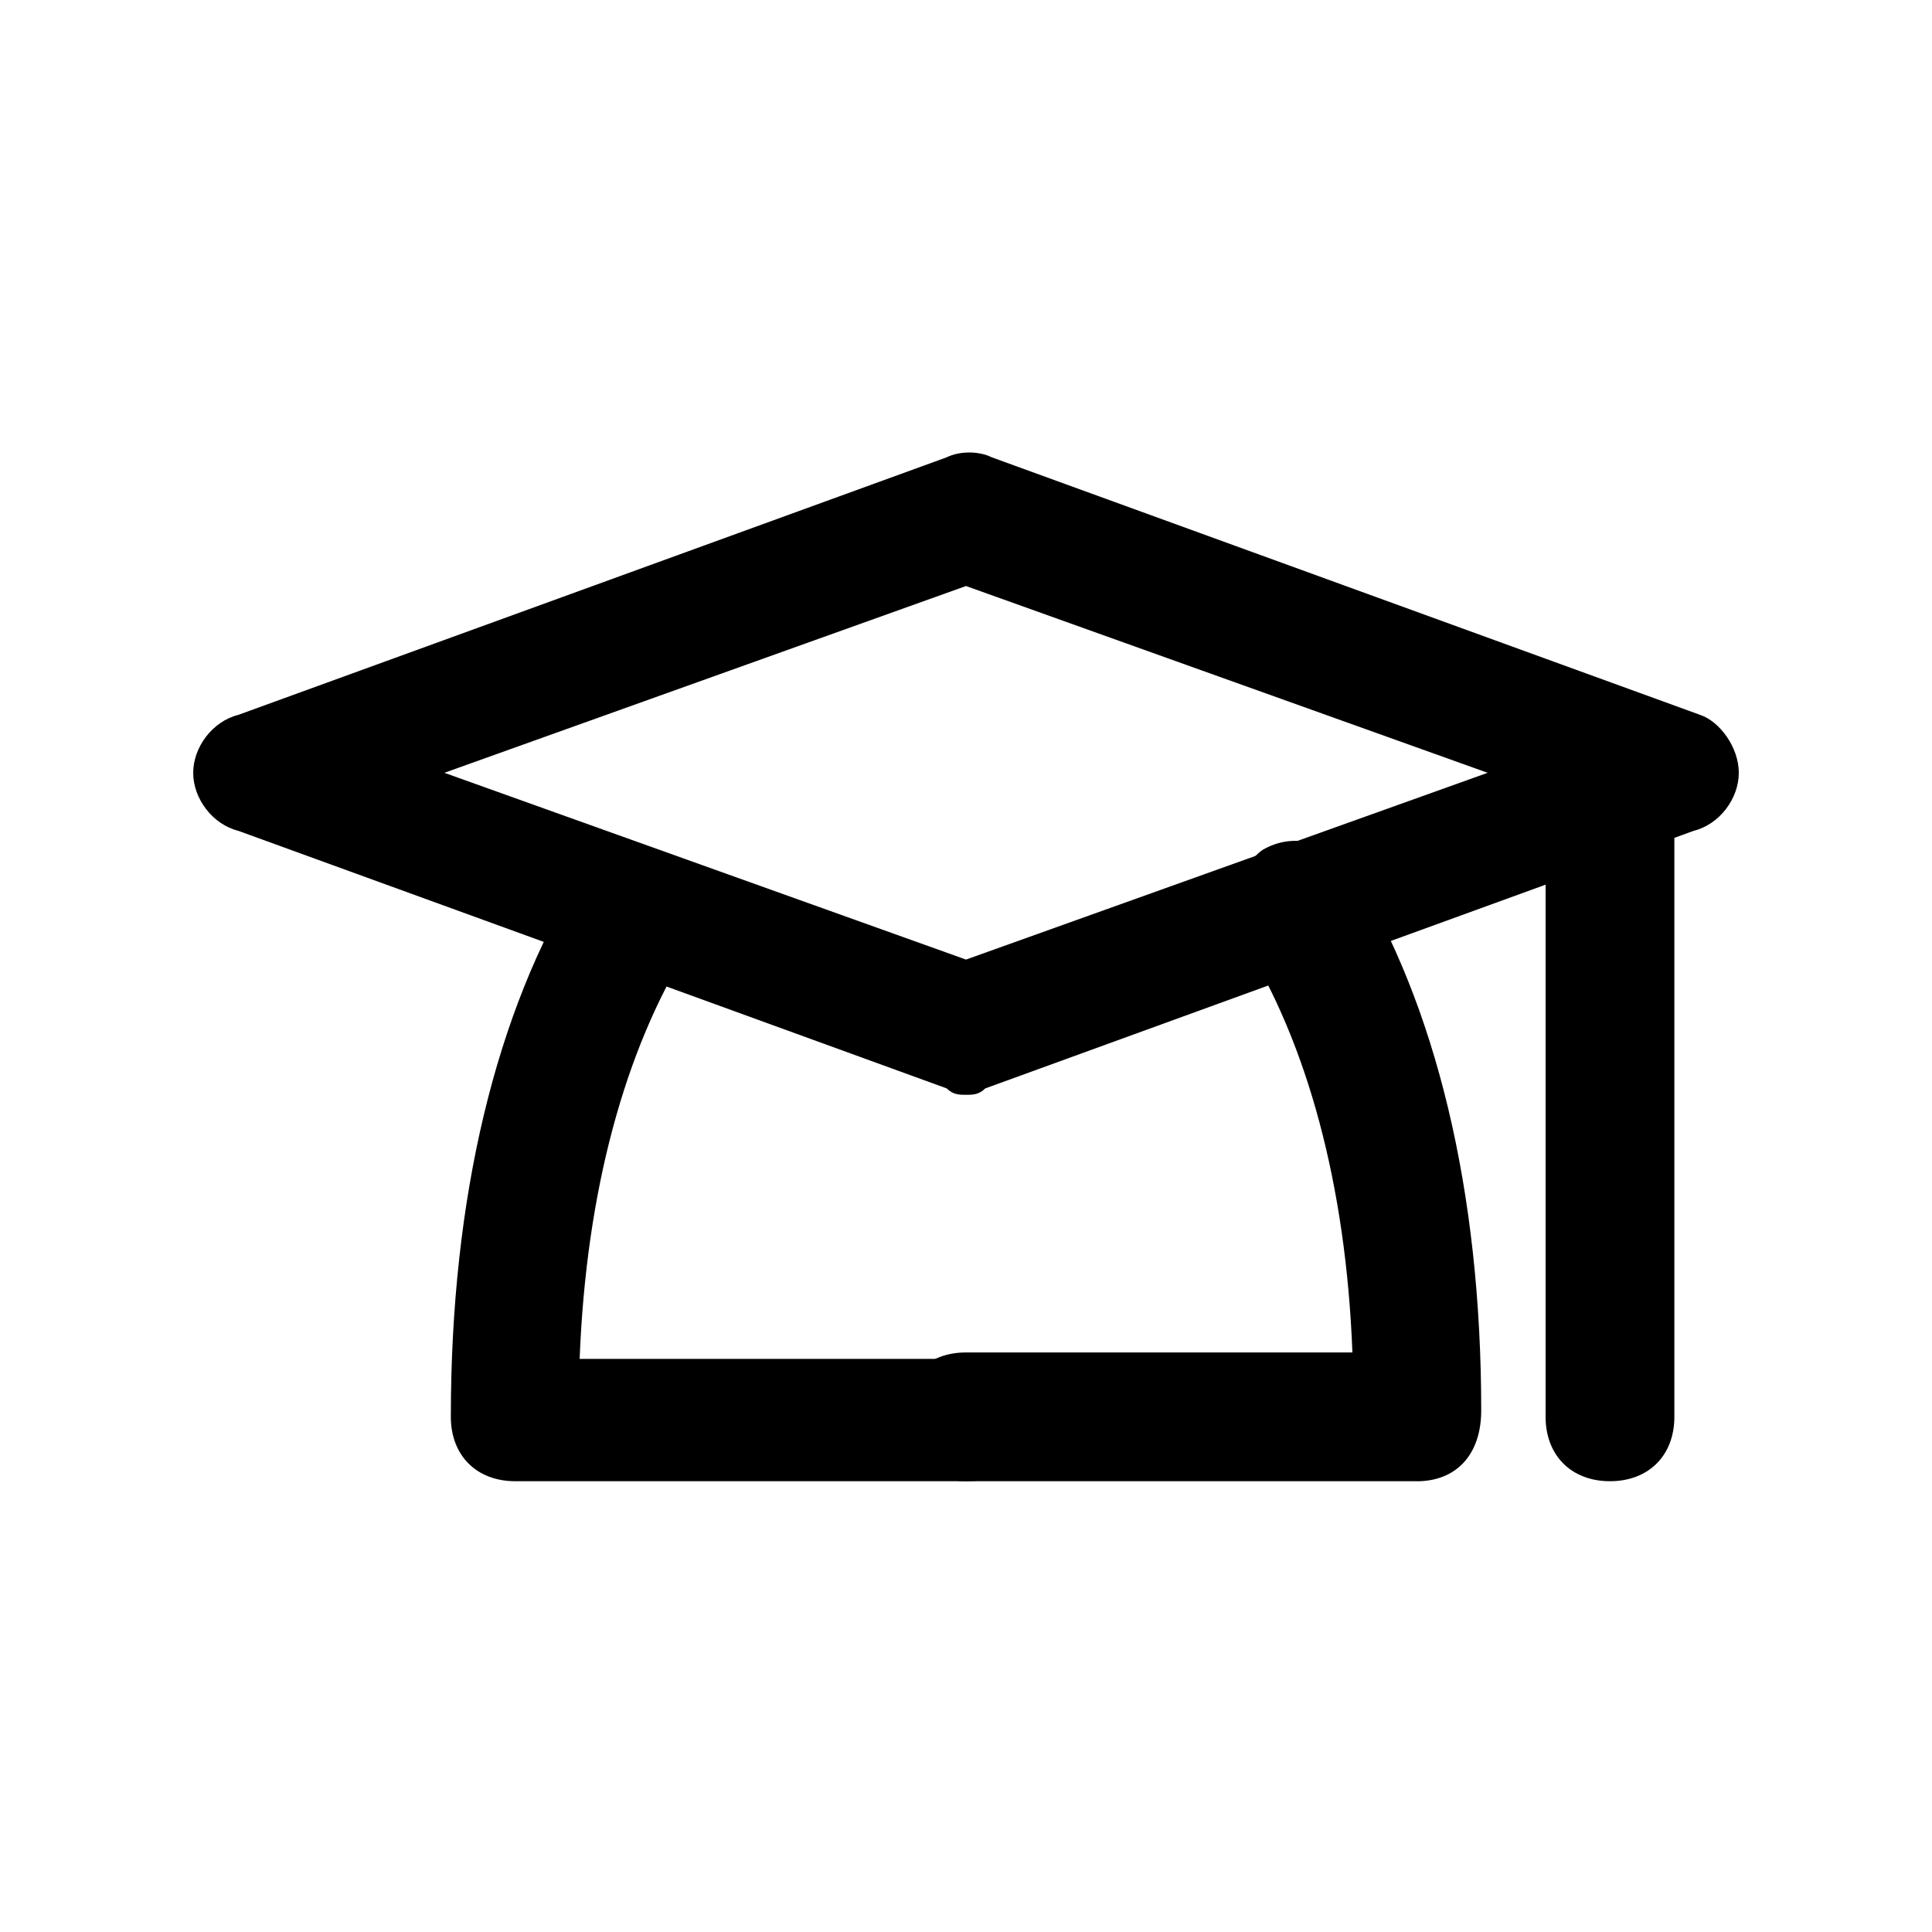 <!-- Generated by IcoMoon.io -->
<svg version="1.1" xmlns="http://www.w3.org/2000/svg" width="40" height="40" viewBox="0 0 40 40">
<title>mi-education</title>
<path d="M20 22.667c-0.133 0-0.267 0-0.4-0.133l-14.667-5.333c-0.533-0.133-0.933-0.667-0.933-1.2s0.4-1.067 0.933-1.2l14.667-5.333c0.267-0.133 0.667-0.133 0.933 0l14.667 5.333c0.4 0.133 0.8 0.667 0.8 1.2s-0.4 1.067-0.933 1.2l-14.667 5.333c-0.133 0.133-0.267 0.133-0.4 0.133zM9.2 16l10.8 3.867 10.8-3.867-10.8-3.867-10.8 3.867z"></path>
<path d="M29.333 30.667h-9.333c-0.8 0-1.333-0.533-1.333-1.333s0.533-1.333 1.333-1.333h8c-0.133-3.467-0.933-6.4-2.267-8.533-0.4-0.667-0.133-1.467 0.4-1.867 0.667-0.4 1.467-0.133 1.867 0.4 1.733 2.8 2.667 6.667 2.667 11.2 0 0.933-0.533 1.467-1.333 1.467z"></path>
<path d="M20 30.667h-9.333c-0.8 0-1.333-0.533-1.333-1.333 0-4.533 0.933-8.4 2.667-11.2 0.4-0.667 1.2-0.8 1.867-0.4s0.8 1.2 0.4 1.867c-1.333 2.133-2.133 5.067-2.267 8.533h8c0.8 0 1.333 0.533 1.333 1.333s-0.533 1.2-1.333 1.2z"></path>
<path d="M33.333 30.667c-0.8 0-1.333-0.533-1.333-1.333v-13.333c0-0.8 0.533-1.333 1.333-1.333s1.333 0.533 1.333 1.333v13.333c0 0.8-0.533 1.333-1.333 1.333z"></path>
</svg>
